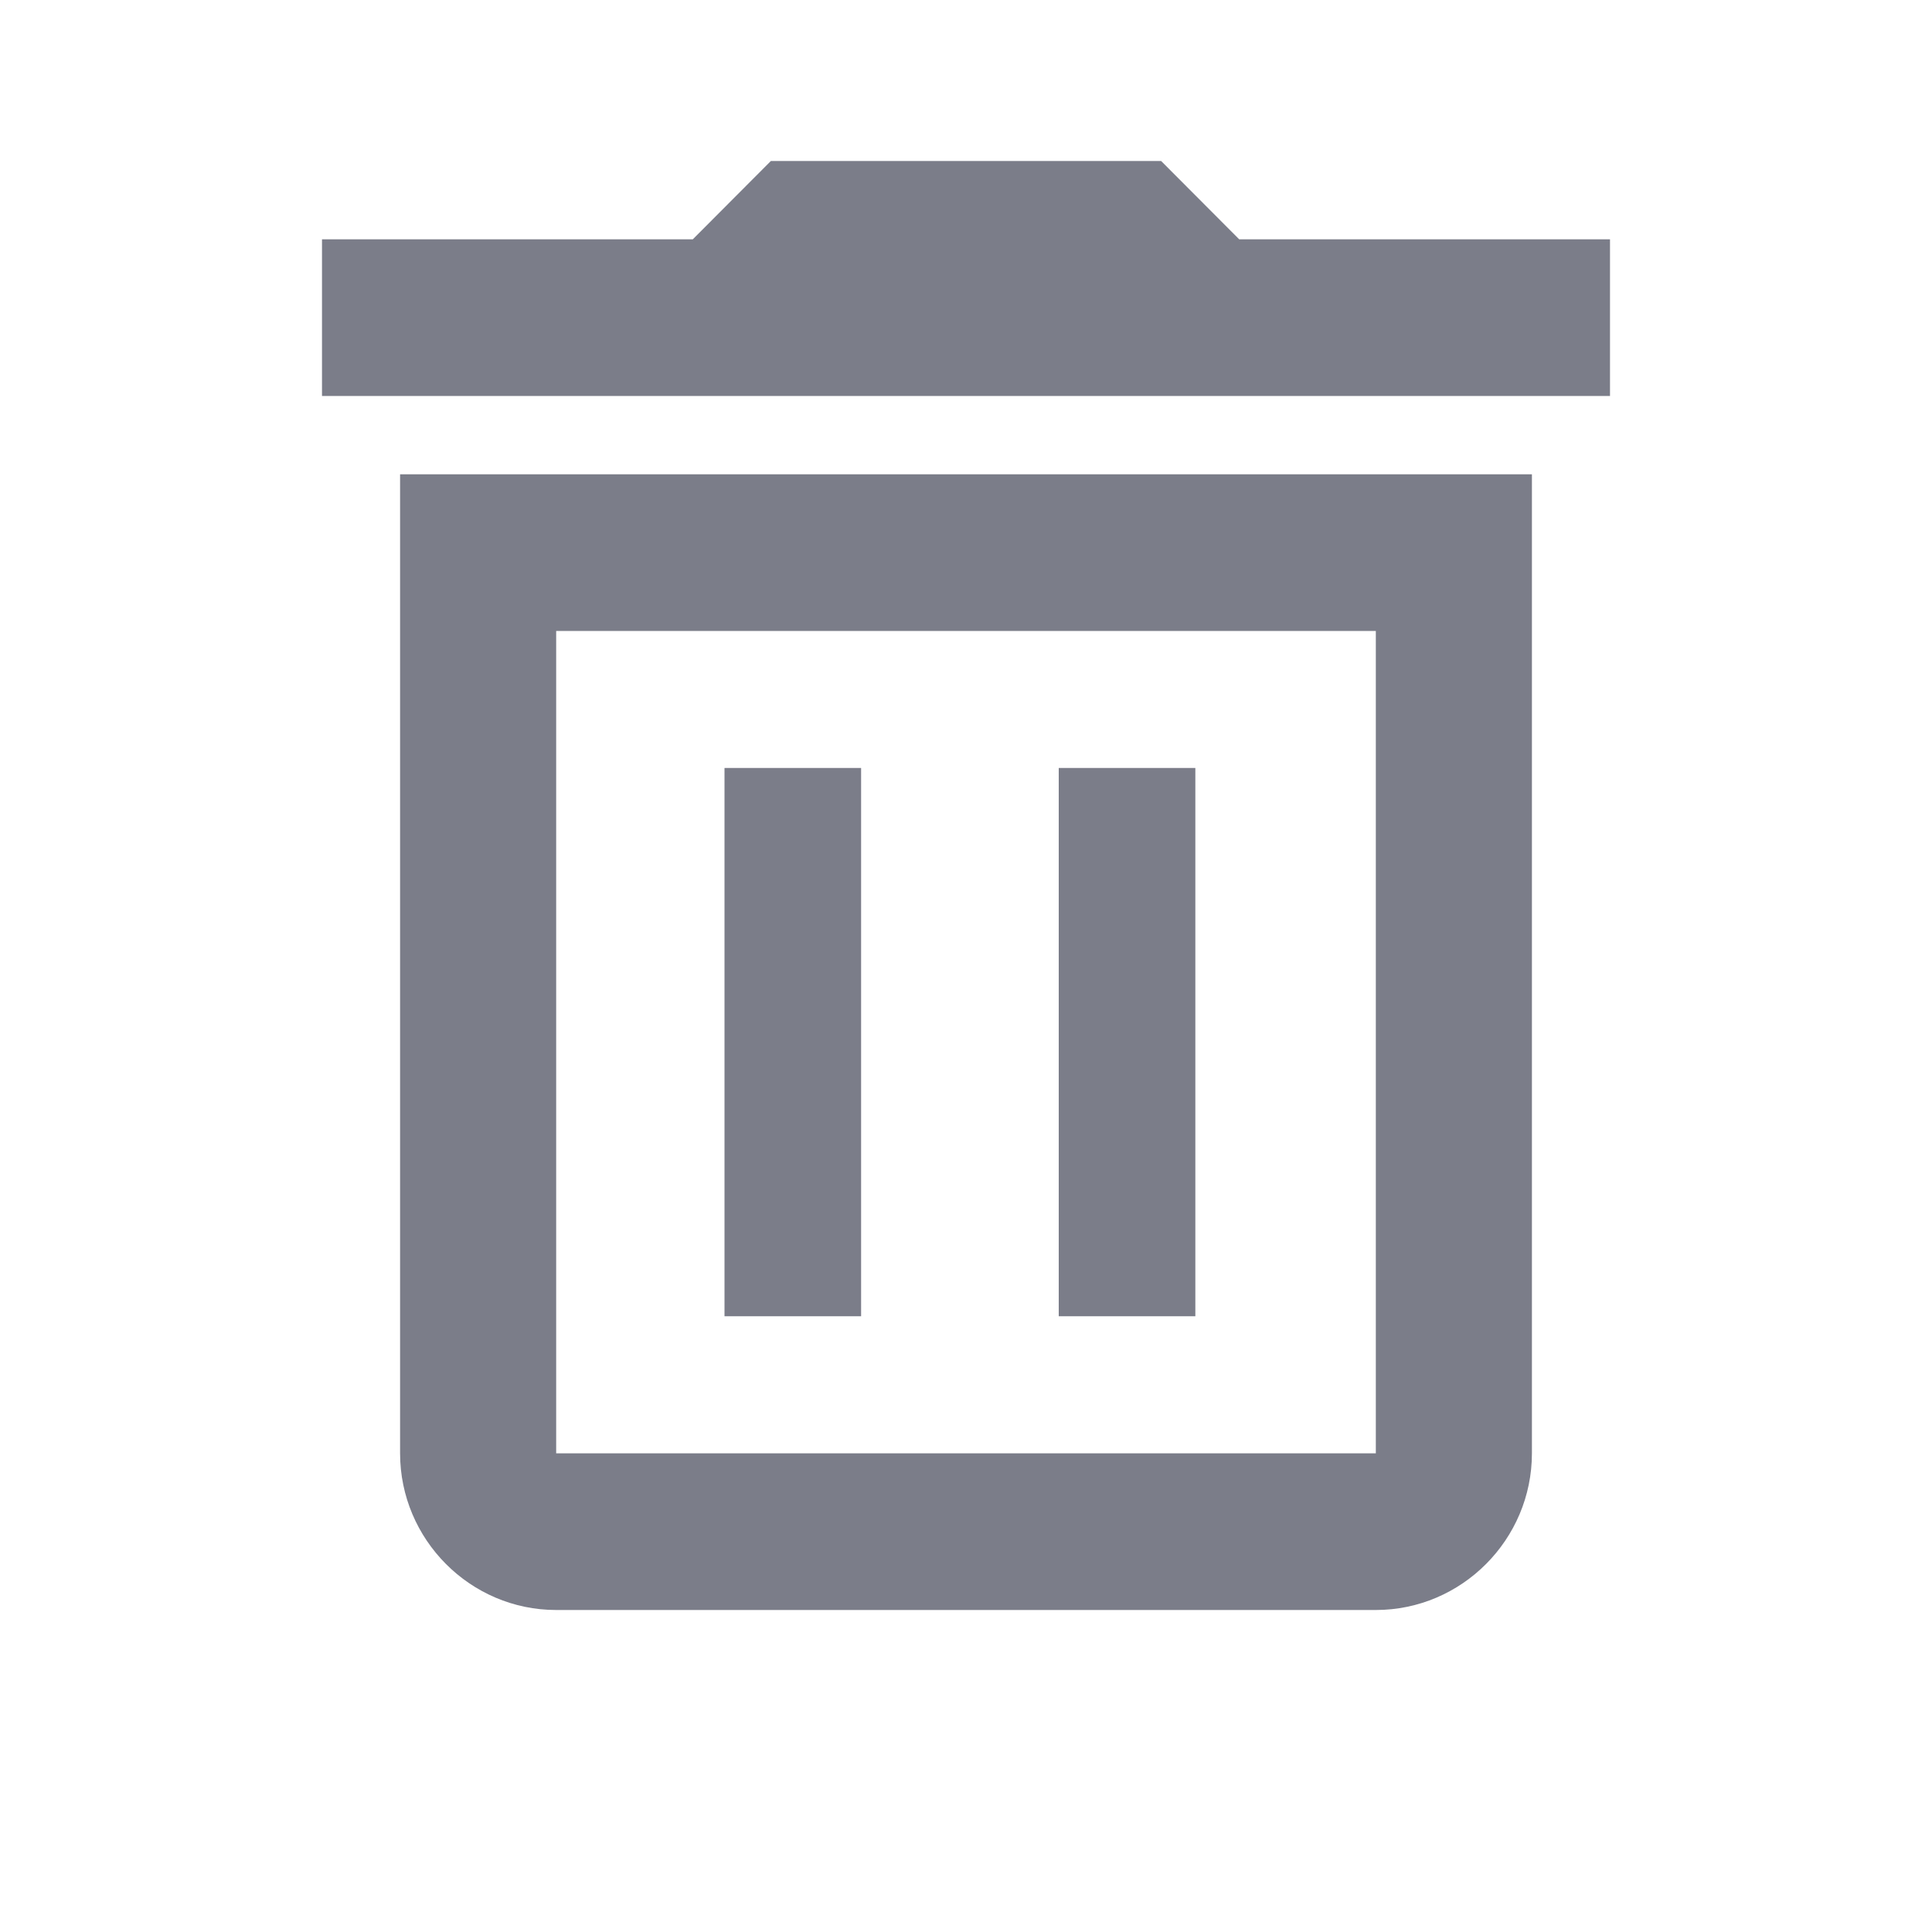 <svg width="24" height="24" viewBox="0 0 24 24" fill="none" xmlns="http://www.w3.org/2000/svg">
<path d="M17.091 7.838V18.054H6.909V7.838H17.091ZM14.424 2H9.576L8.606 2.973H4V4.919H20V2.973H15.394L14.424 2ZM19.03 5.892H4.97V18.054C4.97 19.124 5.842 20 6.909 20H17.091C18.158 20 19.03 19.124 19.03 18.054V5.892Z" fill="#434758" fill-opacity="0.7"/>
<rect x="9" y="9.54" width="1.697" height="6.811" fill="#434758" fill-opacity="0.7"/>
<rect x="13.152" y="9.54" width="1.697" height="6.811" fill="#434758" fill-opacity="0.7"/>
</svg>
